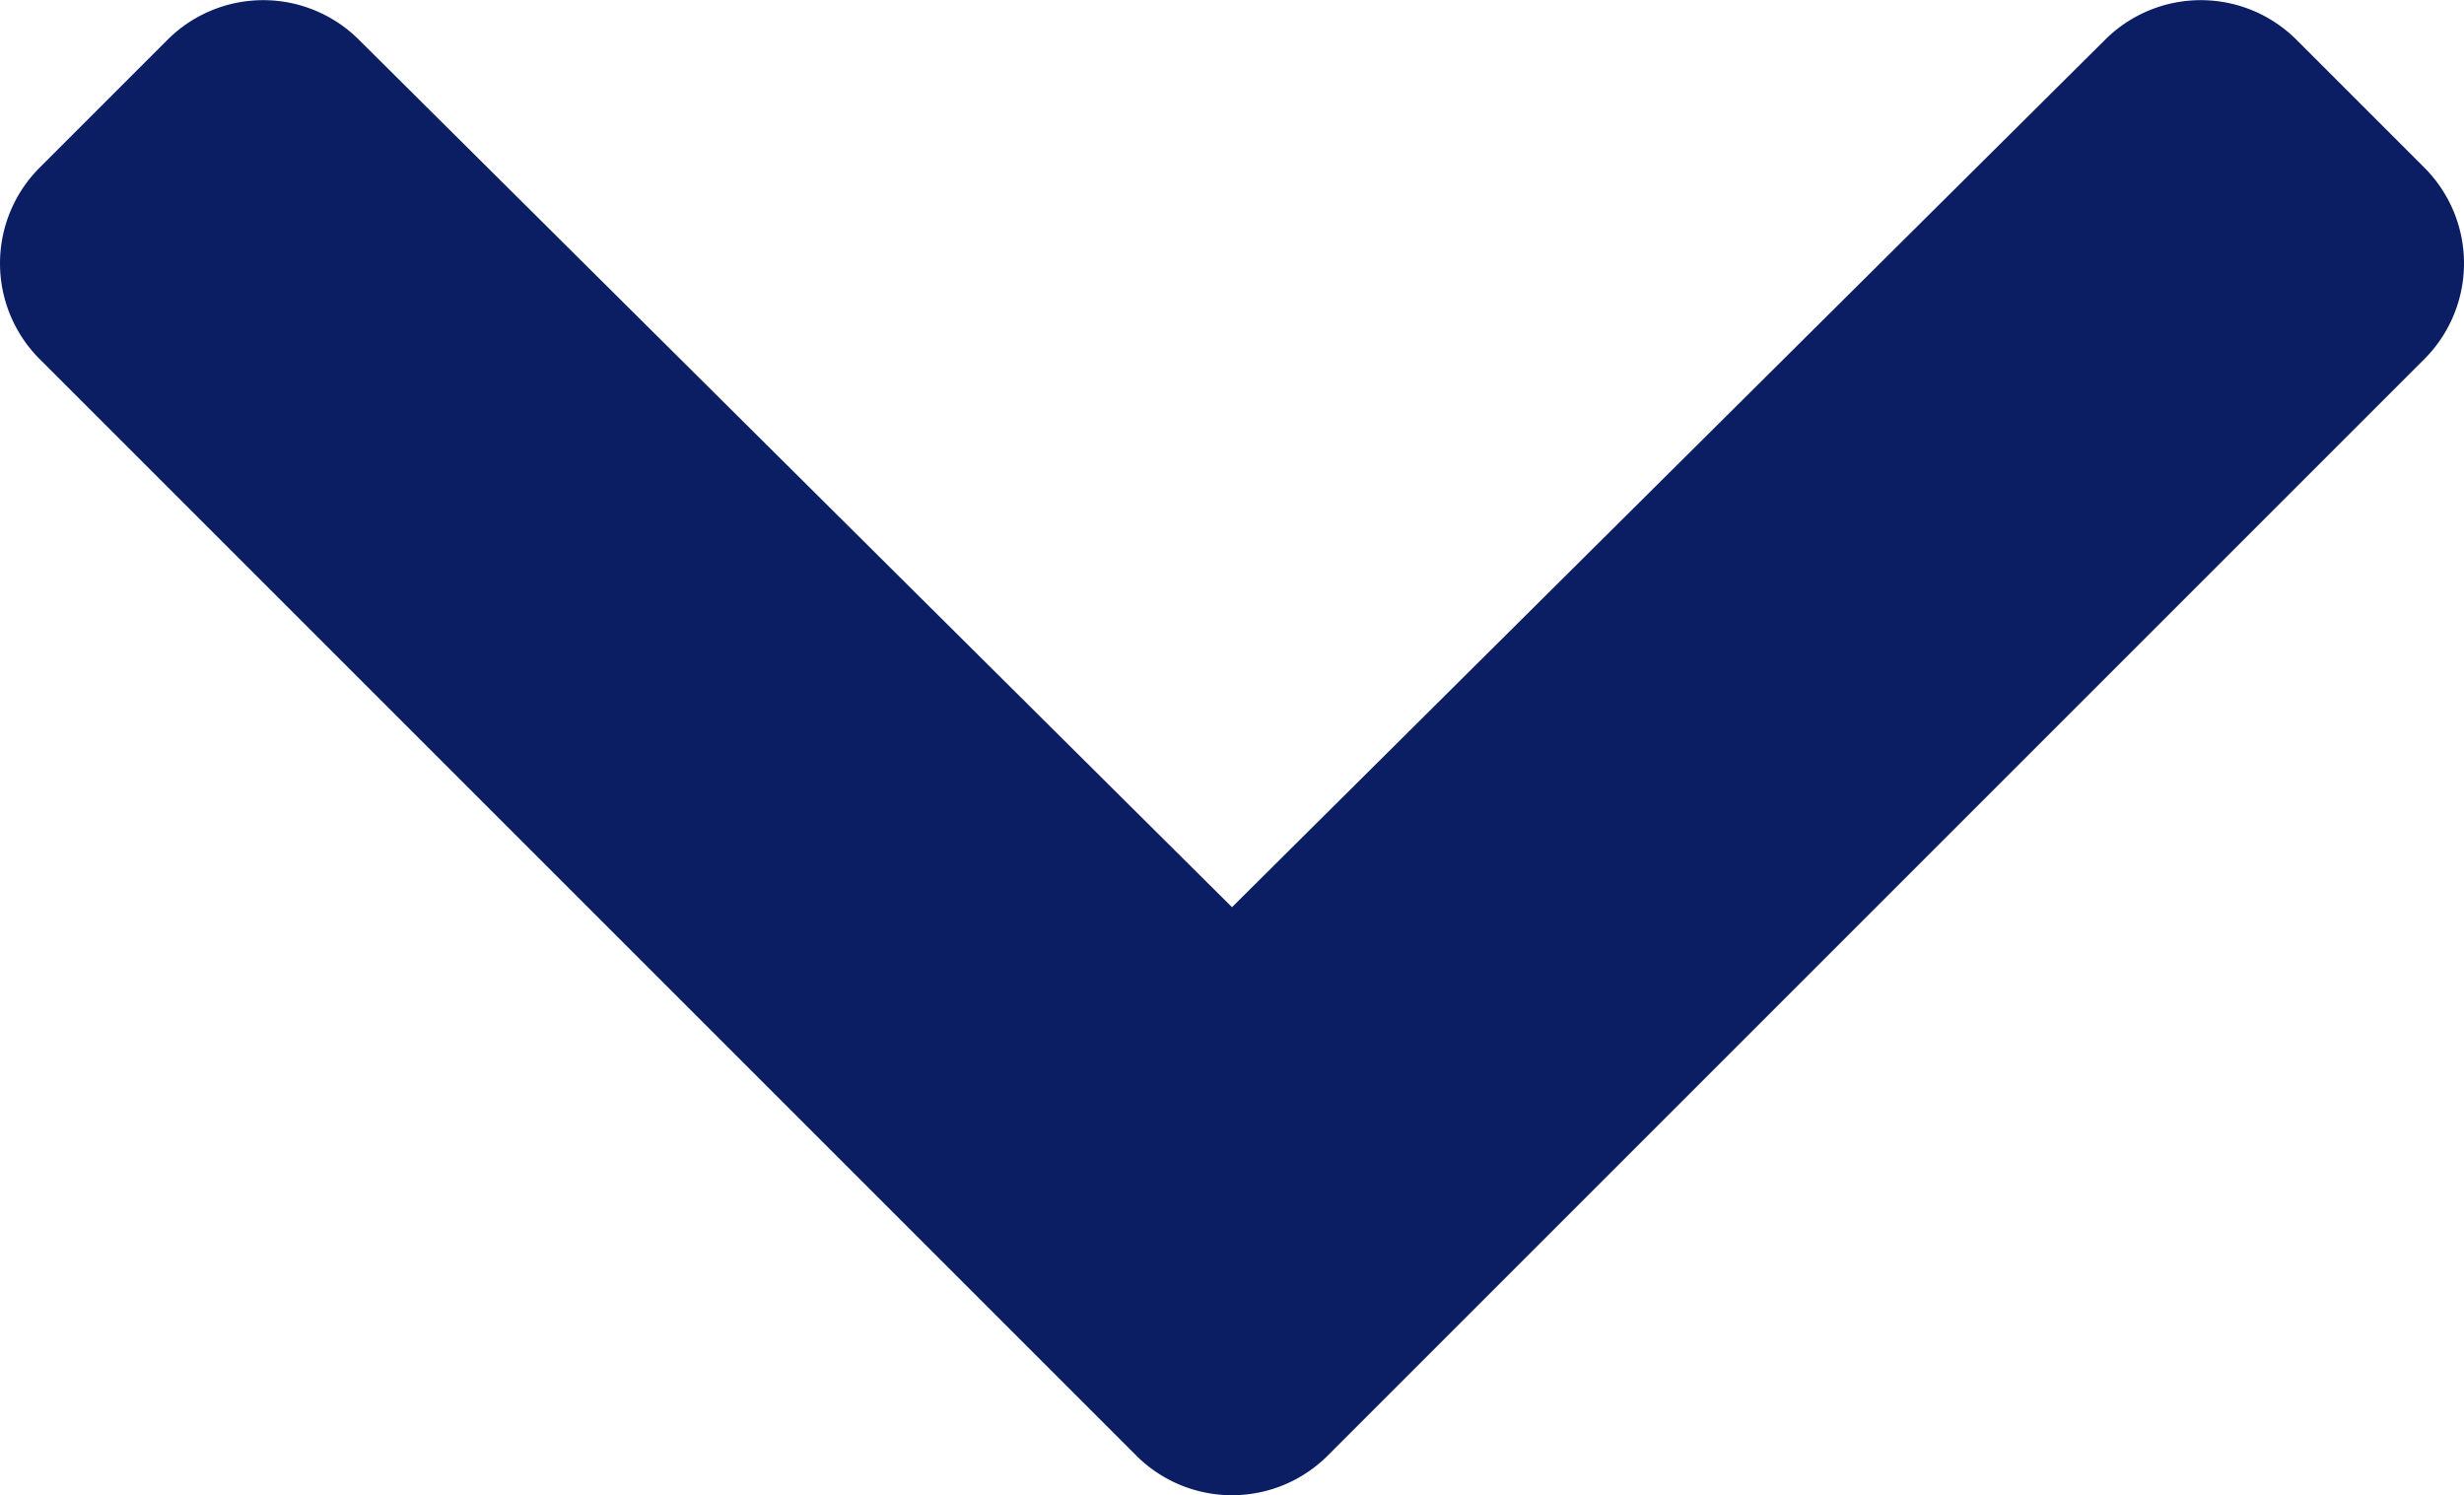 <svg xmlns="http://www.w3.org/2000/svg" width="7.952" height="4.826" viewBox="0 0 7.952 4.826">
  <path id="Icon_awesome-chevron-down" data-name="Icon awesome-chevron-down" d="M4.065,13.381.526,9.842a.437.437,0,0,1,0-.618l.413-.413a.437.437,0,0,1,.617,0l2.818,2.8,2.818-2.8a.437.437,0,0,1,.617,0l.413.413a.437.437,0,0,1,0,.618L4.683,13.381A.437.437,0,0,1,4.065,13.381Z" transform="translate(-0.398 -8.683)" fill="#0b1e64"/>
</svg>
